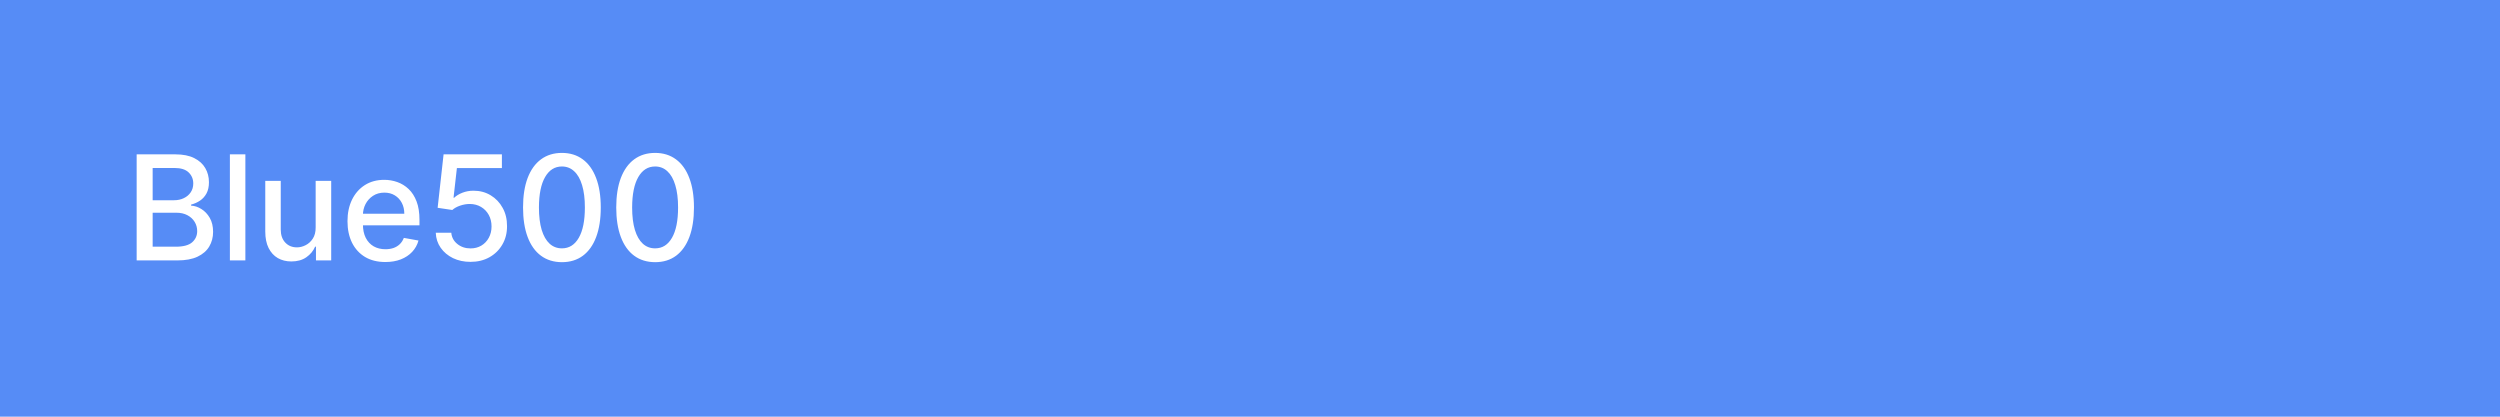 <svg width="240" height="40" viewBox="0 0 240 40" fill="none" xmlns="http://www.w3.org/2000/svg">
<rect width="240" height="40" fill="#568CF6"/>
<path d="M13.119 25V14.818H16.847C17.57 14.818 18.168 14.938 18.642 15.176C19.116 15.412 19.471 15.731 19.706 16.136C19.941 16.537 20.059 16.989 20.059 17.493C20.059 17.917 19.981 18.275 19.825 18.567C19.669 18.855 19.461 19.087 19.199 19.263C18.94 19.435 18.655 19.561 18.344 19.641V19.74C18.682 19.757 19.012 19.866 19.333 20.068C19.658 20.267 19.926 20.55 20.139 20.918C20.351 21.286 20.457 21.734 20.457 22.261C20.457 22.781 20.334 23.248 20.089 23.663C19.847 24.074 19.472 24.4 18.965 24.642C18.458 24.881 17.81 25 17.021 25H13.119ZM14.655 23.683H16.872C17.608 23.683 18.135 23.54 18.453 23.255C18.771 22.97 18.93 22.614 18.93 22.186C18.93 21.865 18.849 21.57 18.687 21.301C18.524 21.033 18.292 20.819 17.991 20.66C17.692 20.501 17.338 20.421 16.927 20.421H14.655V23.683ZM14.655 19.223H16.713C17.058 19.223 17.368 19.157 17.643 19.024C17.921 18.892 18.142 18.706 18.304 18.467C18.47 18.225 18.553 17.94 18.553 17.612C18.553 17.191 18.405 16.838 18.11 16.553C17.815 16.268 17.363 16.126 16.753 16.126H14.655V19.223ZM23.556 14.818V25H22.069V14.818H23.556ZM30.303 21.833V17.364H31.795V25H30.333V23.678H30.253C30.078 24.085 29.796 24.425 29.408 24.697C29.024 24.965 28.545 25.099 27.971 25.099C27.481 25.099 27.047 24.992 26.669 24.776C26.294 24.558 25.999 24.234 25.784 23.807C25.572 23.379 25.466 22.851 25.466 22.221V17.364H26.952V22.042C26.952 22.562 27.096 22.977 27.385 23.285C27.673 23.593 28.048 23.747 28.508 23.747C28.787 23.747 29.064 23.678 29.339 23.538C29.617 23.399 29.847 23.189 30.03 22.907C30.215 22.625 30.306 22.267 30.303 21.833ZM36.993 25.154C36.241 25.154 35.593 24.993 35.049 24.672C34.509 24.347 34.091 23.891 33.796 23.305C33.505 22.715 33.359 22.024 33.359 21.232C33.359 20.449 33.505 19.76 33.796 19.163C34.091 18.567 34.502 18.101 35.029 17.766C35.56 17.432 36.179 17.264 36.889 17.264C37.32 17.264 37.737 17.335 38.142 17.478C38.546 17.62 38.909 17.844 39.23 18.149C39.552 18.454 39.805 18.85 39.991 19.337C40.177 19.821 40.269 20.41 40.269 21.102V21.629H34.199V20.516H38.813C38.813 20.125 38.733 19.778 38.574 19.477C38.415 19.172 38.191 18.931 37.903 18.756C37.618 18.58 37.283 18.492 36.899 18.492C36.481 18.492 36.117 18.595 35.805 18.8C35.497 19.003 35.258 19.268 35.089 19.596C34.923 19.921 34.84 20.274 34.84 20.655V21.525C34.84 22.035 34.93 22.47 35.109 22.827C35.291 23.185 35.545 23.459 35.87 23.648C36.194 23.833 36.574 23.926 37.008 23.926C37.29 23.926 37.547 23.886 37.779 23.807C38.011 23.724 38.211 23.601 38.38 23.439C38.549 23.276 38.678 23.076 38.768 22.837L40.175 23.091C40.062 23.505 39.86 23.868 39.568 24.18C39.28 24.488 38.917 24.728 38.48 24.901C38.045 25.07 37.55 25.154 36.993 25.154ZM45.17 25.139C44.547 25.139 43.986 25.02 43.489 24.781C42.995 24.539 42.601 24.208 42.306 23.787C42.011 23.366 41.854 22.885 41.834 22.345H43.325C43.362 22.783 43.556 23.142 43.907 23.424C44.258 23.706 44.679 23.847 45.17 23.847C45.561 23.847 45.907 23.757 46.209 23.578C46.514 23.396 46.752 23.146 46.925 22.827C47.1 22.509 47.188 22.146 47.188 21.739C47.188 21.324 47.099 20.955 46.92 20.63C46.741 20.305 46.494 20.05 46.179 19.864C45.867 19.679 45.509 19.584 45.105 19.581C44.797 19.581 44.487 19.634 44.175 19.74C43.864 19.846 43.612 19.985 43.42 20.158L42.013 19.949L42.584 14.818H48.182V16.136H43.862L43.539 18.984H43.599C43.797 18.792 44.061 18.631 44.389 18.502C44.721 18.373 45.075 18.308 45.453 18.308C46.073 18.308 46.625 18.456 47.109 18.751C47.596 19.046 47.979 19.448 48.257 19.959C48.539 20.466 48.678 21.049 48.675 21.709C48.678 22.368 48.529 22.957 48.227 23.474C47.929 23.991 47.515 24.398 46.984 24.697C46.457 24.992 45.852 25.139 45.17 25.139ZM53.945 25.169C53.16 25.166 52.489 24.959 51.932 24.548C51.375 24.137 50.949 23.538 50.654 22.753C50.359 21.967 50.212 21.021 50.212 19.914C50.212 18.81 50.359 17.867 50.654 17.085C50.952 16.303 51.38 15.706 51.937 15.296C52.497 14.884 53.166 14.679 53.945 14.679C54.724 14.679 55.392 14.886 55.949 15.3C56.506 15.711 56.931 16.308 57.227 17.09C57.525 17.869 57.674 18.81 57.674 19.914C57.674 21.024 57.526 21.972 57.231 22.758C56.937 23.54 56.511 24.138 55.954 24.553C55.397 24.963 54.727 25.169 53.945 25.169ZM53.945 23.842C54.635 23.842 55.173 23.505 55.561 22.832C55.952 22.16 56.148 21.187 56.148 19.914C56.148 19.069 56.058 18.355 55.879 17.771C55.703 17.185 55.45 16.741 55.118 16.439C54.79 16.134 54.399 15.982 53.945 15.982C53.259 15.982 52.721 16.32 52.33 16.996C51.938 17.672 51.741 18.645 51.738 19.914C51.738 20.762 51.826 21.48 52.001 22.067C52.18 22.65 52.434 23.093 52.762 23.394C53.09 23.692 53.484 23.842 53.945 23.842ZM62.892 25.169C62.107 25.166 61.436 24.959 60.879 24.548C60.322 24.137 59.896 23.538 59.601 22.753C59.306 21.967 59.159 21.021 59.159 19.914C59.159 18.81 59.306 17.867 59.601 17.085C59.9 16.303 60.327 15.706 60.884 15.296C61.444 14.884 62.114 14.679 62.892 14.679C63.671 14.679 64.339 14.886 64.896 15.3C65.453 15.711 65.879 16.308 66.174 17.09C66.472 17.869 66.621 18.81 66.621 19.914C66.621 21.024 66.474 21.972 66.179 22.758C65.884 23.54 65.458 24.138 64.901 24.553C64.344 24.963 63.675 25.169 62.892 25.169ZM62.892 23.842C63.582 23.842 64.12 23.505 64.508 22.832C64.899 22.16 65.095 21.187 65.095 19.914C65.095 19.069 65.005 18.355 64.826 17.771C64.651 17.185 64.397 16.741 64.066 16.439C63.737 16.134 63.346 15.982 62.892 15.982C62.206 15.982 61.668 16.32 61.277 16.996C60.886 17.672 60.688 18.645 60.685 19.914C60.685 20.762 60.773 21.48 60.949 22.067C61.127 22.65 61.381 23.093 61.709 23.394C62.037 23.692 62.432 23.842 62.892 23.842Z" fill="white"/>
</svg>
